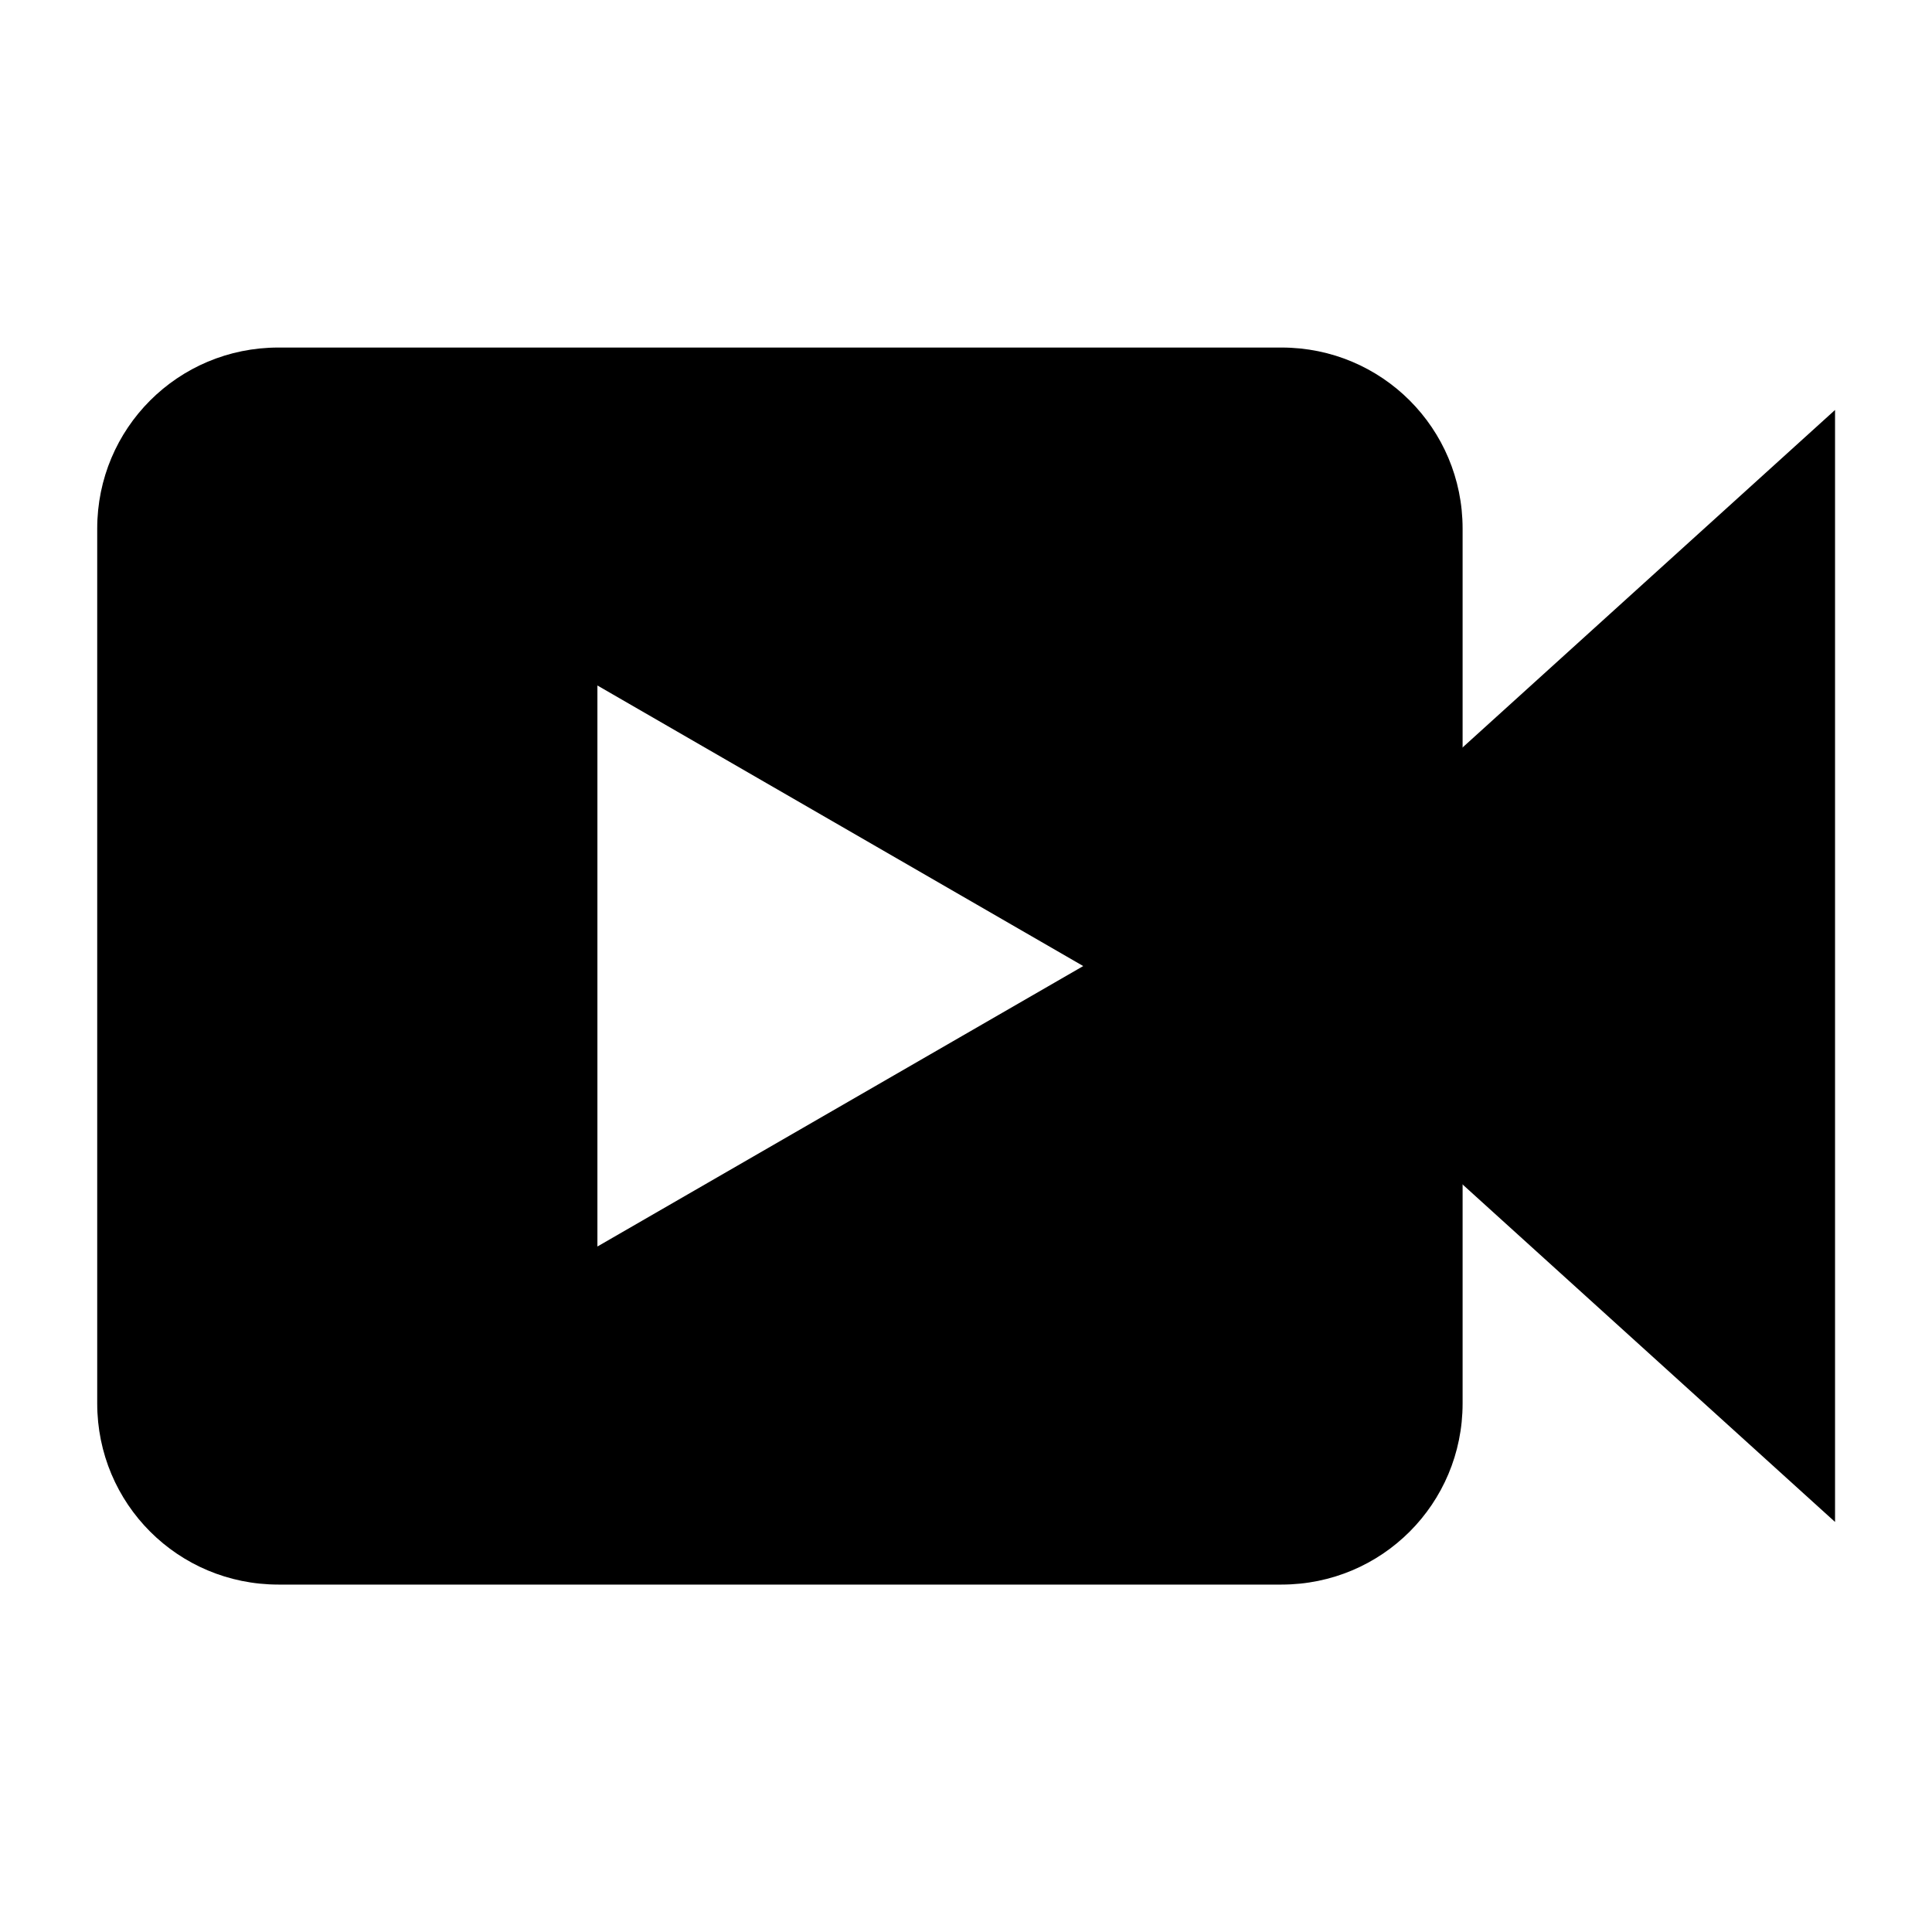 <?xml version="1.0" encoding="UTF-8" standalone="no"?>
<!-- Created with Inkscape (http://www.inkscape.org/) -->

<svg
   width="64"
   height="64"
   viewBox="0 0 16.933 16.933"
   version="1.1"
   id="svg1"
   inkscape:version="1.4 (86a8ad7, 2024-10-11)"
   sodipodi:docname="Movie.svg"
   inkscape:export-filename="Movie.png"
   inkscape:export-xdpi="768"
   inkscape:export-ydpi="768"
   xmlns:inkscape="http://www.inkscape.org/namespaces/inkscape"
   xmlns:sodipodi="http://sodipodi.sourceforge.net/DTD/sodipodi-0.dtd"
   xmlns="http://www.w3.org/2000/svg"
   xmlns:svg="http://www.w3.org/2000/svg">
  <sodipodi:namedview
     id="namedview1"
     pagecolor="#ffffff"
     bordercolor="#666666"
     borderopacity="1.0"
     inkscape:showpageshadow="2"
     inkscape:pageopacity="0.0"
     inkscape:pagecheckerboard="0"
     inkscape:deskcolor="#d1d1d1"
     inkscape:document-units="px"
     inkscape:zoom="8.2243423"
     inkscape:cx="28.391328"
     inkscape:cy="29.36405"
     inkscape:window-width="1920"
     inkscape:window-height="1017"
     inkscape:window-x="-8"
     inkscape:window-y="-8"
     inkscape:window-maximized="1"
     inkscape:current-layer="layer1"
     showgrid="true">
    <inkscape:grid
       id="grid1"
       units="px"
       originx="0"
       originy="0"
       spacingx="0.265"
       spacingy="0.265"
       empcolor="#0099e5"
       empopacity="0.302"
       color="#0099e5"
       opacity="0.149"
       empspacing="4"
       enabled="true"
       visible="true" />
  </sodipodi:namedview>
  <defs
     id="defs1" />
  <g
     inkscape:label="Layer 1"
     inkscape:groupmode="layer"
     id="layer1">
    <path
       id="rect2"
       style="fill:#000000;stroke-width:0.926;stroke-linecap:round;stroke-linejoin:round"
       d="M 2.44 3.046 C 1.56 3.046 0.852 3.754 0.852 4.633 L 0.852 12.3 C 0.852 13.18 1.56 13.888 2.44 13.888 L 11.232 13.888 C 12.111 13.888 12.819 13.18 12.819 12.3 L 12.819 4.633 C 12.819 3.754 12.111 3.046 11.232 3.046 L 2.44 3.046 z M 5.236 6.008 L 9.494 8.467 L 5.236 10.925 L 5.236 6.008 z " />
    <path
       sodipodi:type="star"
       style="fill:#000000;stroke-width:0.597;stroke-linecap:round;stroke-linejoin:round"
       id="path2"
       inkscape:flatsided="true"
       sodipodi:sides="3"
       sodipodi:cx="8.6539345"
       sodipodi:cy="2.1554408"
       sodipodi:r1="2.8960831"
       sodipodi:r2="1.4480416"
       sodipodi:arg1="3.1415927"
       sodipodi:arg2="4.1887902"
       inkscape:rounded="0"
       inkscape:randomized="0"
       d="m 5.758,2.155 4.344,-2.508 0,5.016 z"
       inkscape:transform-center-x="0.89618756"
       transform="matrix(1.238,0,0,1.943,3.577,4.279)" />
  </g>
</svg>
